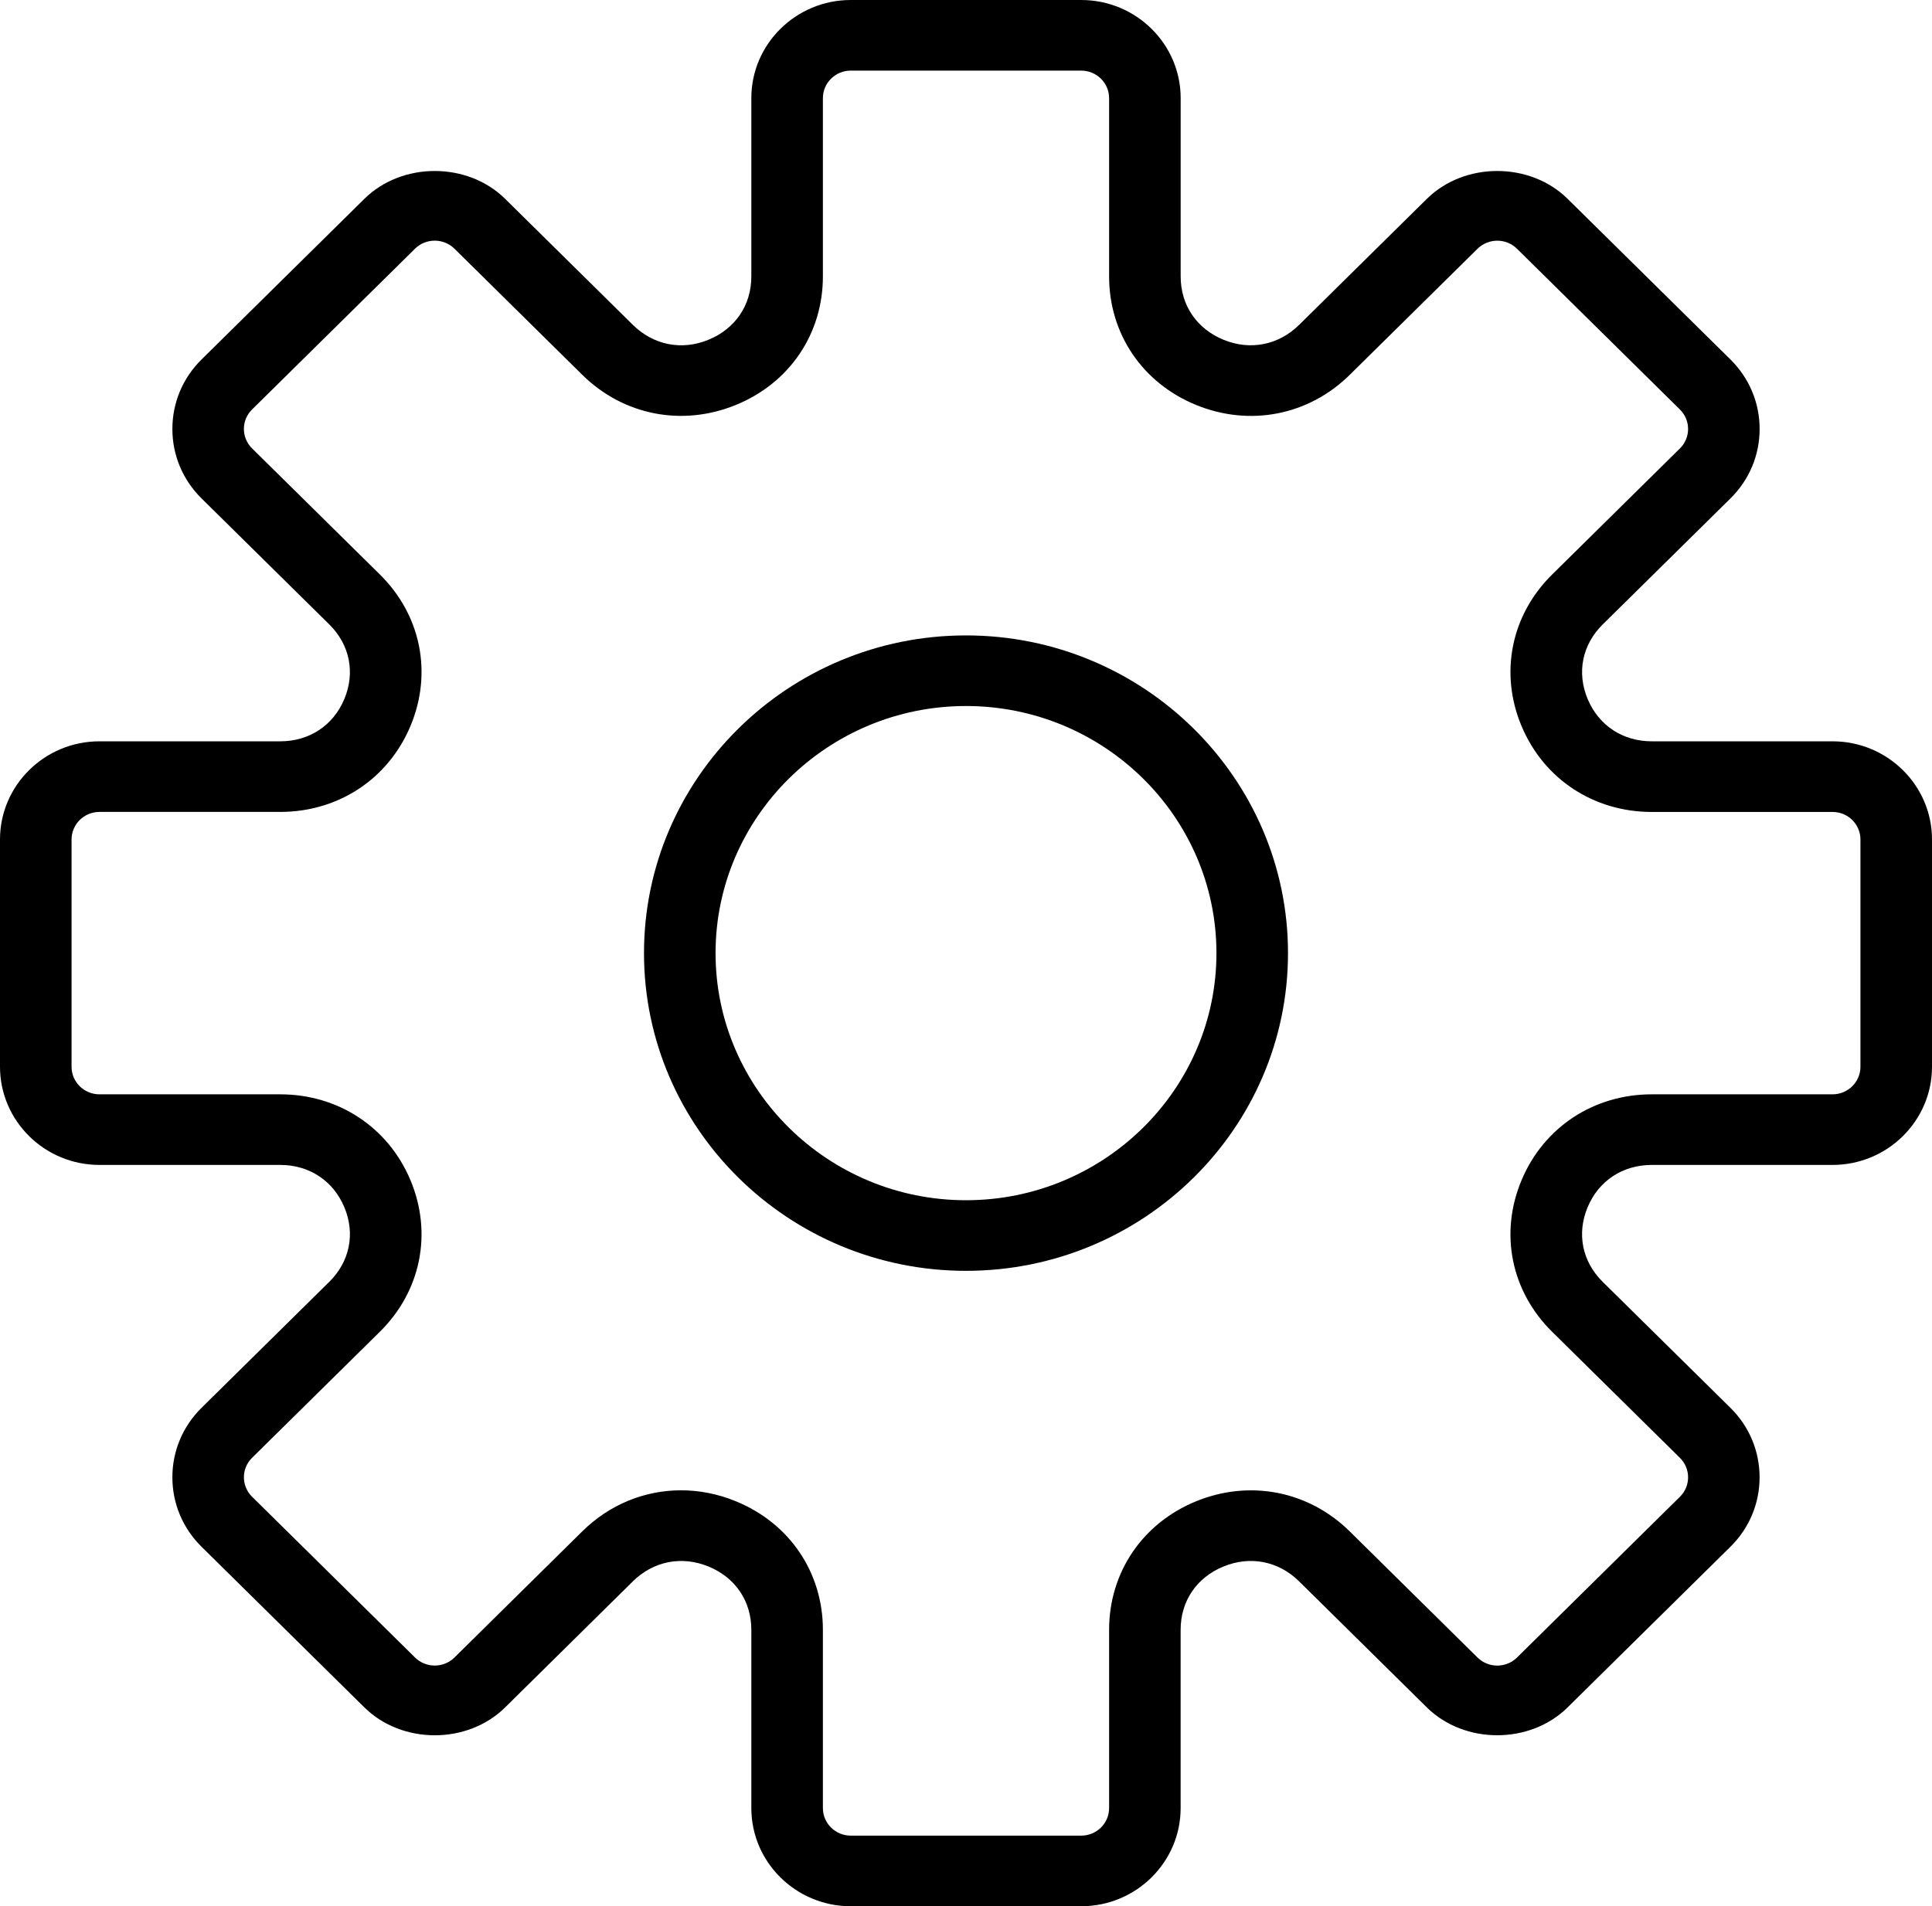<svg width="153" height="151" viewBox="0 0 153 151" fill="none" xmlns="http://www.w3.org/2000/svg">
<path d="M145.123 58.722H130.809C128.509 58.722 126.613 57.472 125.732 55.375C124.851 53.278 125.299 51.069 126.922 49.464L137.043 39.478C138.53 38.01 139.349 36.055 139.349 33.981C139.349 31.903 138.53 29.951 137.043 28.48L124.142 15.749C121.167 12.813 115.98 12.807 112.999 15.749L102.881 25.734C101.255 27.337 99.011 27.784 96.891 26.912C94.766 26.042 93.5 24.171 93.5 21.901V7.774C93.5 3.487 89.967 0 85.623 0H67.377C63.033 0 59.5 3.487 59.5 7.774V21.901C59.5 24.171 58.233 26.042 56.108 26.912C53.989 27.787 51.745 27.337 50.119 25.734L40.001 15.749C37.02 12.807 31.832 12.813 28.858 15.749L15.957 28.48C14.47 29.948 13.651 31.903 13.651 33.981C13.651 36.055 14.47 38.007 15.957 39.478L26.078 49.464C27.701 51.069 28.146 53.278 27.268 55.375C26.39 57.472 24.491 58.722 22.191 58.722H7.877C3.533 58.722 0 62.209 0 66.496V84.501C0 88.791 3.533 92.278 7.877 92.278H22.191C24.491 92.278 26.387 93.528 27.268 95.625C28.149 97.722 27.701 99.931 26.078 101.536L15.957 111.522C14.47 112.99 13.651 114.945 13.651 117.019C13.651 119.097 14.47 121.049 15.957 122.52L28.858 135.251C31.835 138.19 37.02 138.196 40.001 135.251L50.119 125.263C51.745 123.661 53.981 123.219 56.108 124.088C58.233 124.958 59.5 126.829 59.5 129.099V143.226C59.5 147.513 63.033 151 67.377 151H85.621C89.964 151 93.497 147.513 93.497 143.226V129.099C93.497 126.829 94.764 124.958 96.889 124.088C99.016 123.216 101.252 123.661 102.878 125.263L112.996 135.251C115.977 138.193 121.165 138.187 124.14 135.251L137.04 122.52C138.527 121.052 139.346 119.097 139.346 117.019C139.346 114.945 138.527 112.993 137.04 111.522L126.919 101.536C125.296 99.931 124.851 97.722 125.729 95.625C126.607 93.528 128.509 92.278 130.809 92.278H145.123C149.467 92.278 153 88.791 153 84.504V66.496C153 62.209 149.467 58.722 145.123 58.722ZM147.333 84.504C147.333 85.707 146.342 86.685 145.123 86.685H130.809C126.208 86.685 122.255 89.291 120.496 93.486C118.734 97.68 119.66 102.283 122.916 105.493L133.036 115.479C133.9 116.332 133.9 117.716 133.036 118.566L120.136 131.297C119.275 132.147 117.872 132.153 117.008 131.297L106.89 121.309C103.635 118.096 98.974 117.187 94.724 118.921C90.474 120.657 87.833 124.558 87.833 129.099V143.226C87.833 144.429 86.842 145.407 85.623 145.407H67.377C66.158 145.407 65.167 144.429 65.167 143.226V129.099C65.167 124.558 62.526 120.657 58.276 118.921C56.851 118.336 55.383 118.051 53.932 118.051C51.059 118.051 48.274 119.17 46.11 121.306L35.992 131.294C35.125 132.15 33.722 132.145 32.864 131.294L19.964 118.563C19.099 117.71 19.099 116.326 19.964 115.476L30.084 105.49C33.337 102.28 34.266 97.677 32.504 93.483C30.744 89.291 26.792 86.685 22.191 86.685H7.877C6.658 86.685 5.667 85.707 5.667 84.504V66.496C5.667 65.293 6.658 64.315 7.877 64.315H22.191C26.792 64.315 30.744 61.709 32.504 57.514C34.266 53.32 33.34 48.717 30.084 45.507L19.964 35.521C19.099 34.669 19.099 33.284 19.964 32.434L32.864 19.703C33.725 18.85 35.128 18.85 35.992 19.703L46.11 29.688C49.359 32.896 54.02 33.816 58.276 32.076C62.526 30.343 65.167 26.442 65.167 21.901V7.774C65.167 6.571 66.158 5.593 67.377 5.593H85.621C86.842 5.593 87.833 6.571 87.833 7.774V21.901C87.833 26.442 90.474 30.343 94.724 32.079C98.98 33.818 103.638 32.901 106.89 29.691L117.008 19.706C117.875 18.853 119.278 18.853 120.136 19.706L133.036 32.437C133.9 33.29 133.9 34.674 133.036 35.524L122.916 45.51C119.663 48.72 118.734 53.323 120.496 57.517C122.255 61.712 126.208 64.318 130.809 64.318H145.123C146.342 64.315 147.333 65.293 147.333 66.496V84.504Z" fill="black"/>
<path d="M76.5 50.333C62.438 50.333 51 61.622 51 75.5C51 89.378 62.438 100.667 76.5 100.667C90.562 100.667 102 89.378 102 75.5C102 61.622 90.562 50.333 76.5 50.333ZM76.5 95.074C65.566 95.074 56.667 86.291 56.667 75.5C56.667 64.709 65.566 55.926 76.5 55.926C87.434 55.926 96.333 64.709 96.333 75.5C96.333 86.291 87.434 95.074 76.5 95.074Z" fill="black"/>
</svg>
